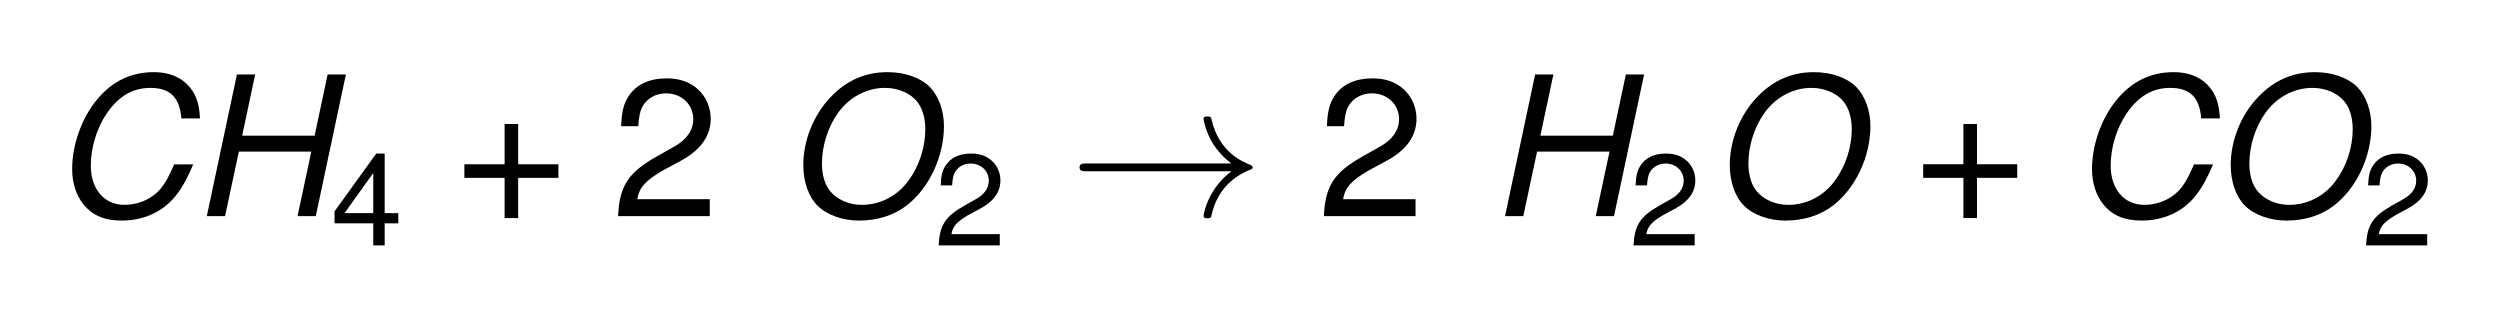 <?xml version="1.0" encoding="UTF-8" standalone="no"?>
<!-- This file was generated by dvisvgm 1.15.1 -->

<svg
   xmlns:dc="http://purl.org/dc/elements/1.1/"
   xmlns:cc="http://creativecommons.org/ns#"
   xmlns:rdf="http://www.w3.org/1999/02/22-rdf-syntax-ns#"
   xmlns:svg="http://www.w3.org/2000/svg"
   xmlns="http://www.w3.org/2000/svg"
   xmlns:xlink="http://www.w3.org/1999/xlink"
   xmlns:sodipodi="http://sodipodi.sourceforge.net/DTD/sodipodi-0.dtd"
   xmlns:inkscape="http://www.inkscape.org/namespaces/inkscape"
   height="43.999pt"
   version="1.1"
   viewBox="-0.239 -0.242 346.403 43.999"
   width="346.403pt"
   id="svg46"
   sodipodi:docname="eq1.svg"
   inkscape:version="0.92.1 r15371">
  <sodipodi:namedview
     pagecolor="#ffffff"
     bordercolor="#666666"
     borderopacity="1"
     objecttolerance="10"
     gridtolerance="10"
     guidetolerance="10"
     inkscape:pageopacity="0"
     inkscape:pageshadow="2"
     inkscape:window-width="1920"
     inkscape:window-height="1016"
     id="namedview48"
     showgrid="false"
     fit-margin-top="10"
     fit-margin-left="10"
     fit-margin-right="10"
     fit-margin-bottom="10"
     inkscape:zoom="2.0397471"
     inkscape:cx="230.67737"
     inkscape:cy="29.218286"
     inkscape:window-x="0"
     inkscape:window-y="27"
     inkscape:window-maximized="1"
     inkscape:current-layer="svg46" />
  <defs
     id="defs11">
    <path
       d="M 9.171,-5.991 C 9.135,-6.694 9.016,-7.146 8.79,-7.551 8.302,-8.385 7.456,-8.826 6.336,-8.826 c -1.394,0 -2.549,0.56 -3.478,1.679 -0.941,1.131 -1.525,2.775 -1.525,4.264 0,0.834 0.238,1.584 0.679,2.144 0.548,0.691 1.298,1.012 2.358,1.012 1.263,0 2.358,-0.465 3.132,-1.31 0.465,-0.512 0.846,-1.167 1.251,-2.132 H 7.587 C 7.289,-2.489 7.099,-2.132 6.884,-1.846 6.384,-1.131 5.479,-0.691 4.538,-0.691 c -1.239,0 -2.061,-0.965 -2.061,-2.406 0,-1.084 0.357,-2.275 0.965,-3.18 0.727,-1.072 1.596,-1.584 2.692,-1.584 1.203,0 1.798,0.584 1.894,1.87 z"
       id="g1-67"
       inkscape:connector-curvature="0" />
    <path
       d="M 7.396,-3.954 6.551,0 H 7.67 L 9.516,-8.683 H 8.397 L 7.599,-4.931 H 3.156 L 3.954,-8.683 H 2.835 L 0.989,0 H 2.108 L 2.954,-3.954 Z"
       id="g1-72"
       inkscape:connector-curvature="0" />
    <path
       d="m 6.396,-8.826 c -1.346,0 -2.501,0.5 -3.466,1.513 -1.06,1.096 -1.691,2.668 -1.691,4.181 0,1.024 0.322,1.941 0.869,2.489 0.572,0.572 1.536,0.917 2.549,0.917 1.12,0 2.132,-0.322 2.906,-0.917 C 8.957,-1.715 9.862,-3.645 9.862,-5.526 9.862,-6.467 9.528,-7.373 9.004,-7.909 8.421,-8.492 7.48,-8.826 6.396,-8.826 Z m -0.143,0.965 c 0.81,0 1.572,0.333 1.977,0.858 0.322,0.417 0.488,0.989 0.488,1.691 0,1.084 -0.381,2.251 -1.012,3.109 -0.691,0.965 -1.739,1.513 -2.894,1.513 -0.774,0 -1.525,-0.333 -1.941,-0.858 C 2.549,-1.953 2.382,-2.537 2.382,-3.228 c 0,-1.096 0.369,-2.251 1,-3.121 0.691,-0.953 1.751,-1.513 2.87,-1.513 z"
       id="g1-79"
       inkscape:connector-curvature="0" />
    <path
       d="m 9.971,-2.75 c -0.658,0.502 -0.98,0.992 -1.076,1.148 -0.538,0.825 -0.634,1.578 -0.634,1.59 0,0.143 0.143,0.143 0.239,0.143 0.203,0 0.215,-0.024 0.263,-0.239 0.275,-1.172 0.98,-2.176 2.331,-2.726 0.143,-0.048 0.179,-0.072 0.179,-0.155 0,-0.084 -0.072,-0.12 -0.096,-0.132 -0.526,-0.203 -1.973,-0.801 -2.427,-2.809 -0.036,-0.143 -0.048,-0.179 -0.251,-0.179 -0.096,0 -0.239,0 -0.239,0.143 0,0.024 0.108,0.777 0.61,1.578 0.239,0.359 0.586,0.777 1.1,1.16 H 1.088 c -0.215,0 -0.43,0 -0.43,0.239 0,0.239 0.215,0.239 0.43,0.239 z"
       id="g2-33"
       inkscape:connector-curvature="0" />
    <path
       d="M 4.24,-2.12 H 2.596 V -3.764 H 2.041 v 1.644 H 0.397 v 0.556 H 2.041 V 0.079 H 2.596 V -1.564 h 1.644 z"
       id="g4-43"
       inkscape:connector-curvature="0" />
    <path
       d="M 4.018,-0.691 H 1.056 C 1.128,-1.151 1.382,-1.445 2.072,-1.85 l 0.794,-0.429 c 0.786,-0.429 1.191,-1.008 1.191,-1.699 0,-0.468 -0.191,-0.905 -0.524,-1.207 C 3.2,-5.487 2.787,-5.63 2.255,-5.63 c -0.715,0 -1.247,0.254 -1.556,0.731 -0.199,0.302 -0.286,0.651 -0.302,1.223 H 1.096 c 0.024,-0.381 0.071,-0.611 0.167,-0.794 0.183,-0.341 0.548,-0.548 0.969,-0.548 0.635,0 1.112,0.453 1.112,1.056 0,0.445 -0.262,0.826 -0.762,1.112 L 1.85,-2.438 C 0.675,-1.771 0.333,-1.239 0.27,0 H 4.018 Z"
       id="g4-50"
       inkscape:connector-curvature="0" />
    <path
       d="M 2.596,-1.35 V 0 H 3.295 V -1.35 H 4.129 V -1.977 H 3.295 V -5.63 H 2.779 l -2.557,3.541 v 0.738 z m 0,-0.627 H 0.834 L 2.596,-4.439 Z"
       id="g4-52"
       inkscape:connector-curvature="0" />
    <use
       id="g6-43"
       transform="scale(1.5)"
       xlink:href="#g4-43"
       x="0"
       y="0"
       width="100%"
       height="100%" />
    <use
       id="g6-50"
       transform="scale(1.5)"
       xlink:href="#g4-50"
       x="0"
       y="0"
       width="100%"
       height="100%" />
  </defs>
  <g
     id="page1"
     transform="matrix(2.26,0,0,2.26,-120.748,-118.899)">
    <use
       x="56.413"
       xlink:href="#g1-67"
       y="65.753"
       id="use13"
       width="100%"
       height="100%" />
    <use
       x="65.013"
       xlink:href="#g1-72"
       y="65.753"
       id="use15"
       width="100%"
       height="100%" />
    <use
       x="73.612"
       xlink:href="#g4-52"
       y="67.547"
       id="use17"
       width="100%"
       height="100%" />
    <use
       x="81.198"
       xlink:href="#g6-43"
       y="65.753"
       id="use19"
       width="100%"
       height="100%" />
    <use
       x="90.811"
       xlink:href="#g6-50"
       y="65.753"
       id="use21"
       width="100%"
       height="100%" />
    <use
       x="101.335"
       xlink:href="#g1-79"
       y="65.753"
       id="use23"
       width="100%"
       height="100%" />
    <use
       x="110.601"
       xlink:href="#g4-50"
       y="67.547"
       id="use25"
       width="100%"
       height="100%" />
    <use
       x="118.851"
       xlink:href="#g2-33"
       y="65.753"
       id="use27"
       width="100%"
       height="100%" />
    <use
       x="134.083"
       xlink:href="#g6-50"
       y="65.753"
       id="use29"
       width="100%"
       height="100%" />
    <use
       x="144.607"
       xlink:href="#g1-72"
       y="65.753"
       id="use31"
       width="100%"
       height="100%" />
    <use
       x="153.206"
       xlink:href="#g4-50"
       y="67.547"
       id="use33"
       width="100%"
       height="100%" />
    <use
       x="158.136"
       xlink:href="#g1-79"
       y="65.753"
       id="use35"
       width="100%"
       height="100%" />
    <use
       x="170.638"
       xlink:href="#g6-43"
       y="65.753"
       id="use37"
       width="100%"
       height="100%" />
    <use
       x="180.251"
       xlink:href="#g1-67"
       y="65.753"
       id="use39"
       width="100%"
       height="100%" />
    <use
       x="188.85"
       xlink:href="#g1-79"
       y="65.753"
       id="use41"
       width="100%"
       height="100%" />
    <use
       x="198.116"
       xlink:href="#g4-50"
       y="67.547"
       id="use43"
       width="100%"
       height="100%" />
  </g>
</svg>
